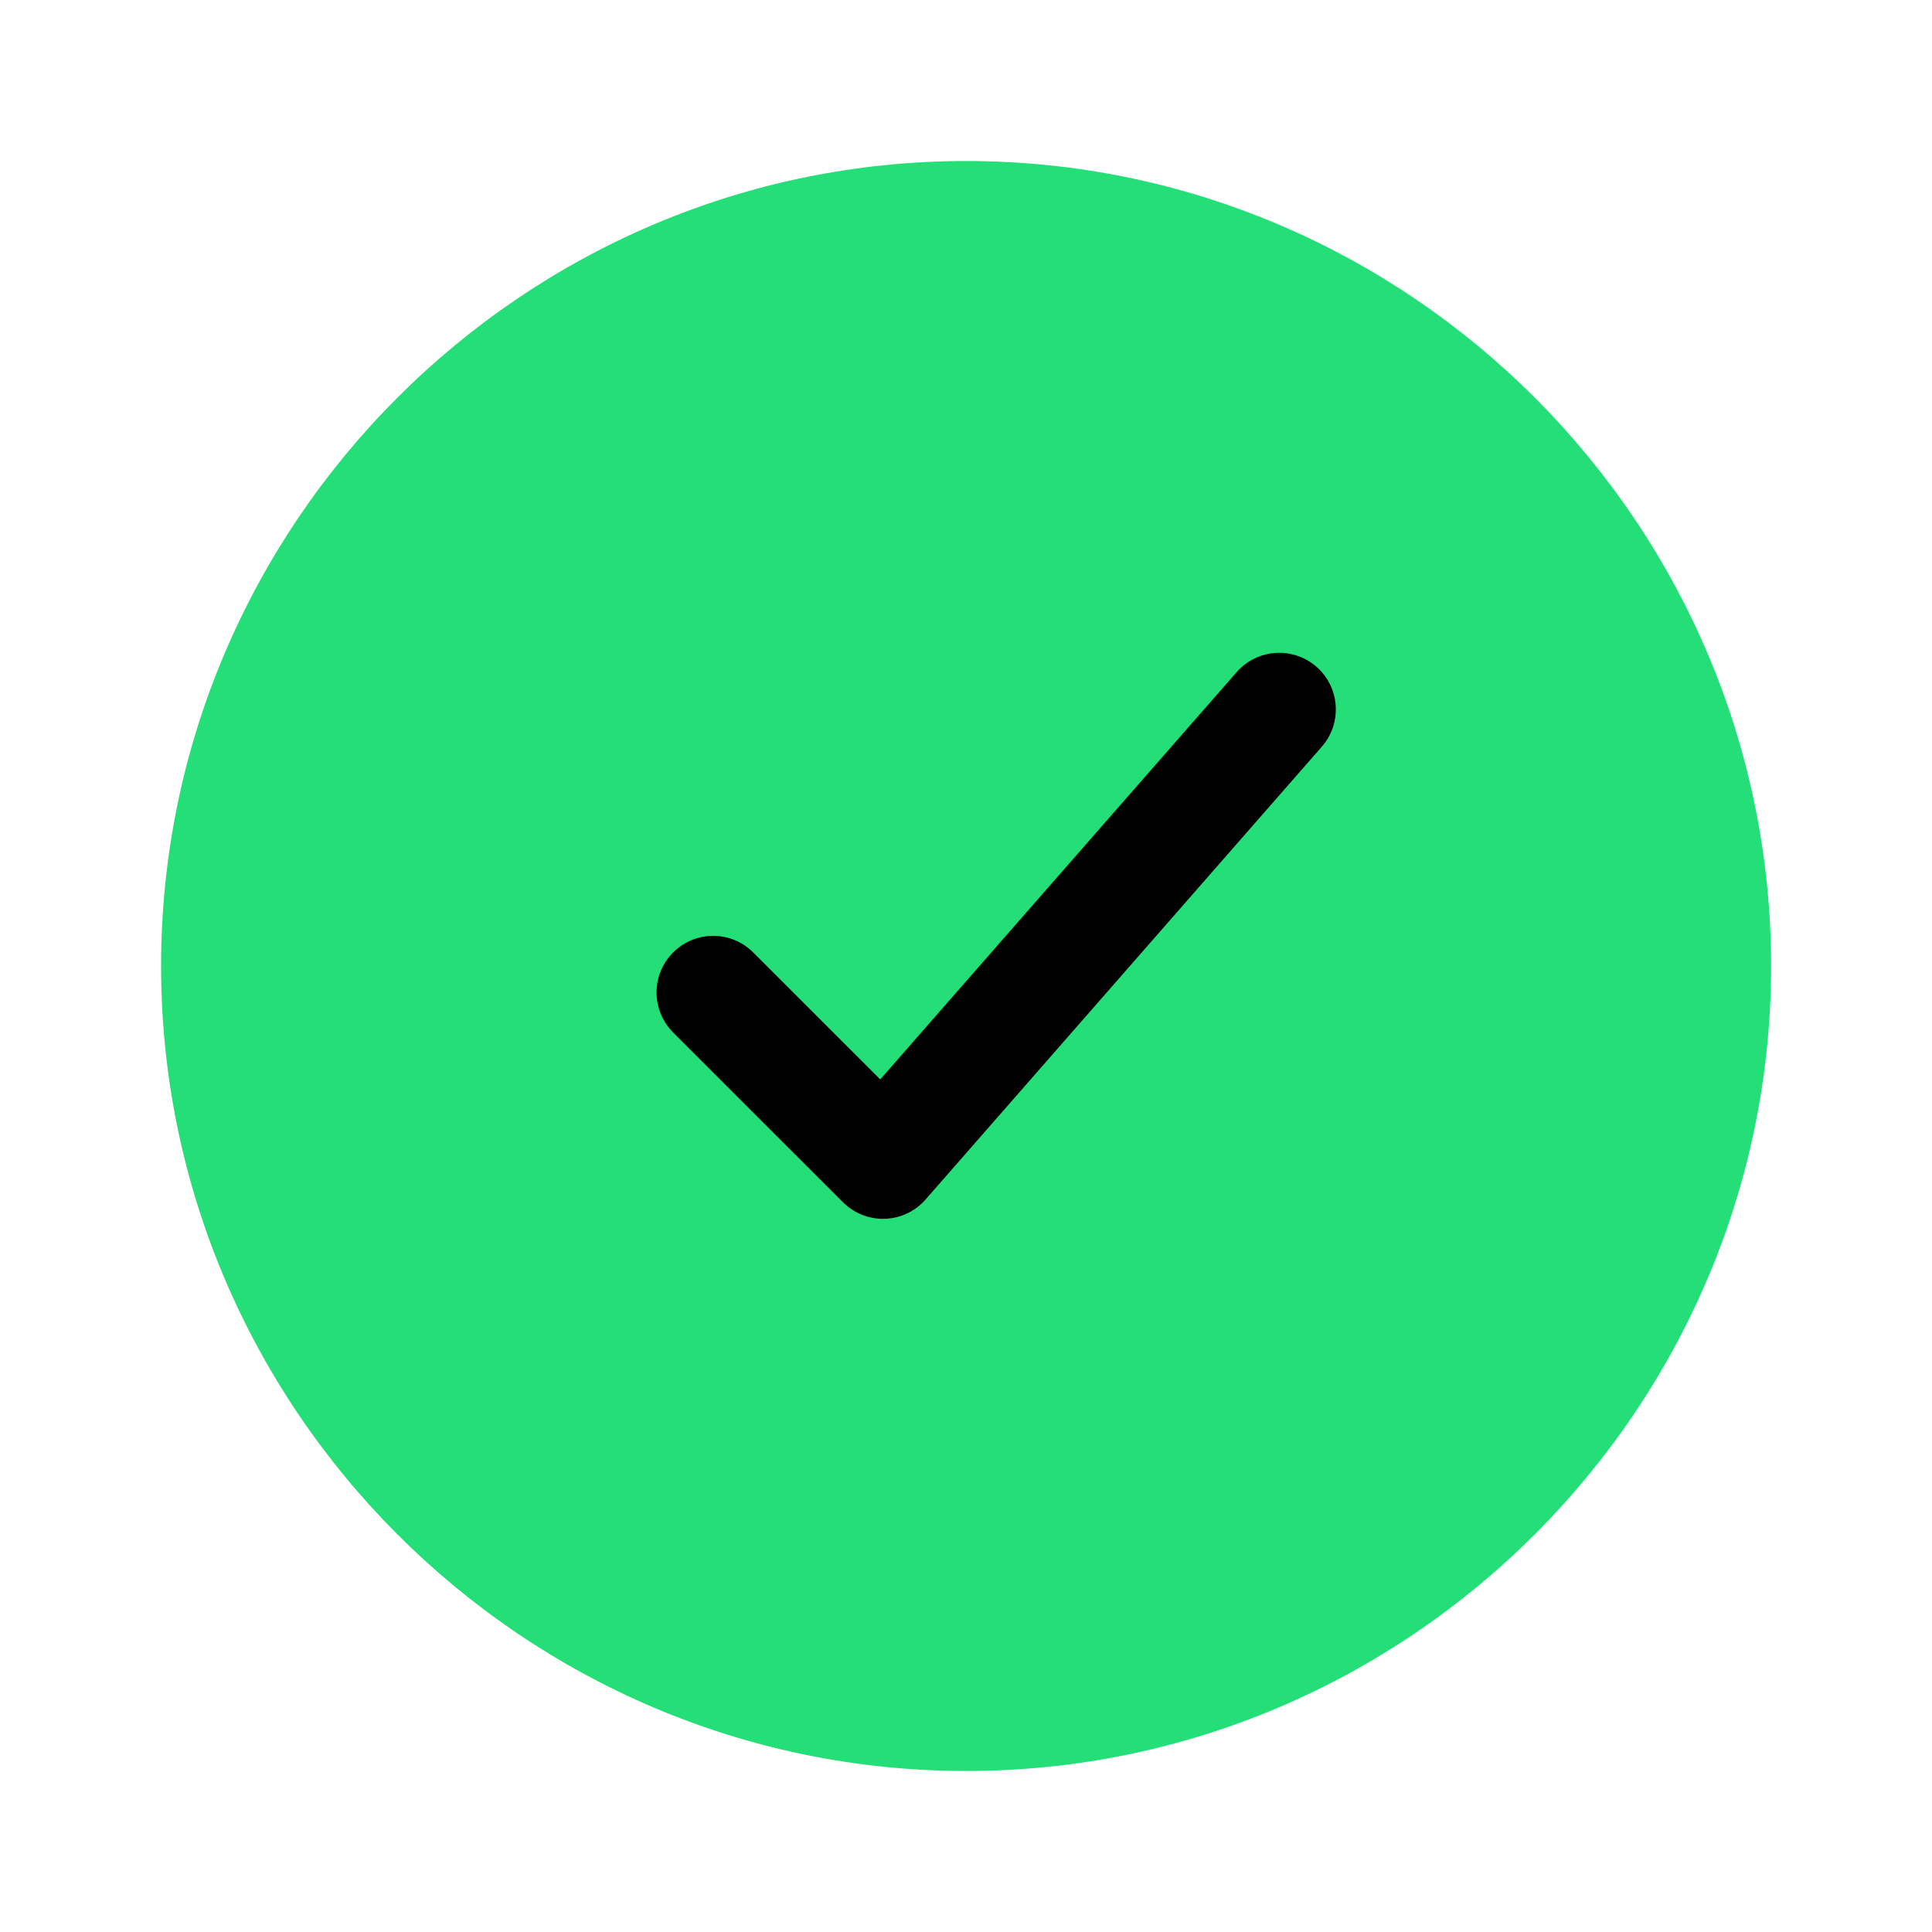 <svg width="32" height="32" viewBox="0 0 32 32" fill="none" xmlns="http://www.w3.org/2000/svg">
<path d="M16.001 29.333C23.335 29.333 29.335 23.333 29.335 16C29.335 8.667 23.335 2.667 16.001 2.667C8.668 2.667 2.668 8.667 2.668 16C2.668 23.333 8.668 29.333 16.001 29.333Z" fill="#24DF78"/>
<path d="M21.188 11.75L14.625 19.25L11.812 16.438" stroke="black" stroke-width="1.875" stroke-linecap="round" stroke-linejoin="round"/>
</svg>
